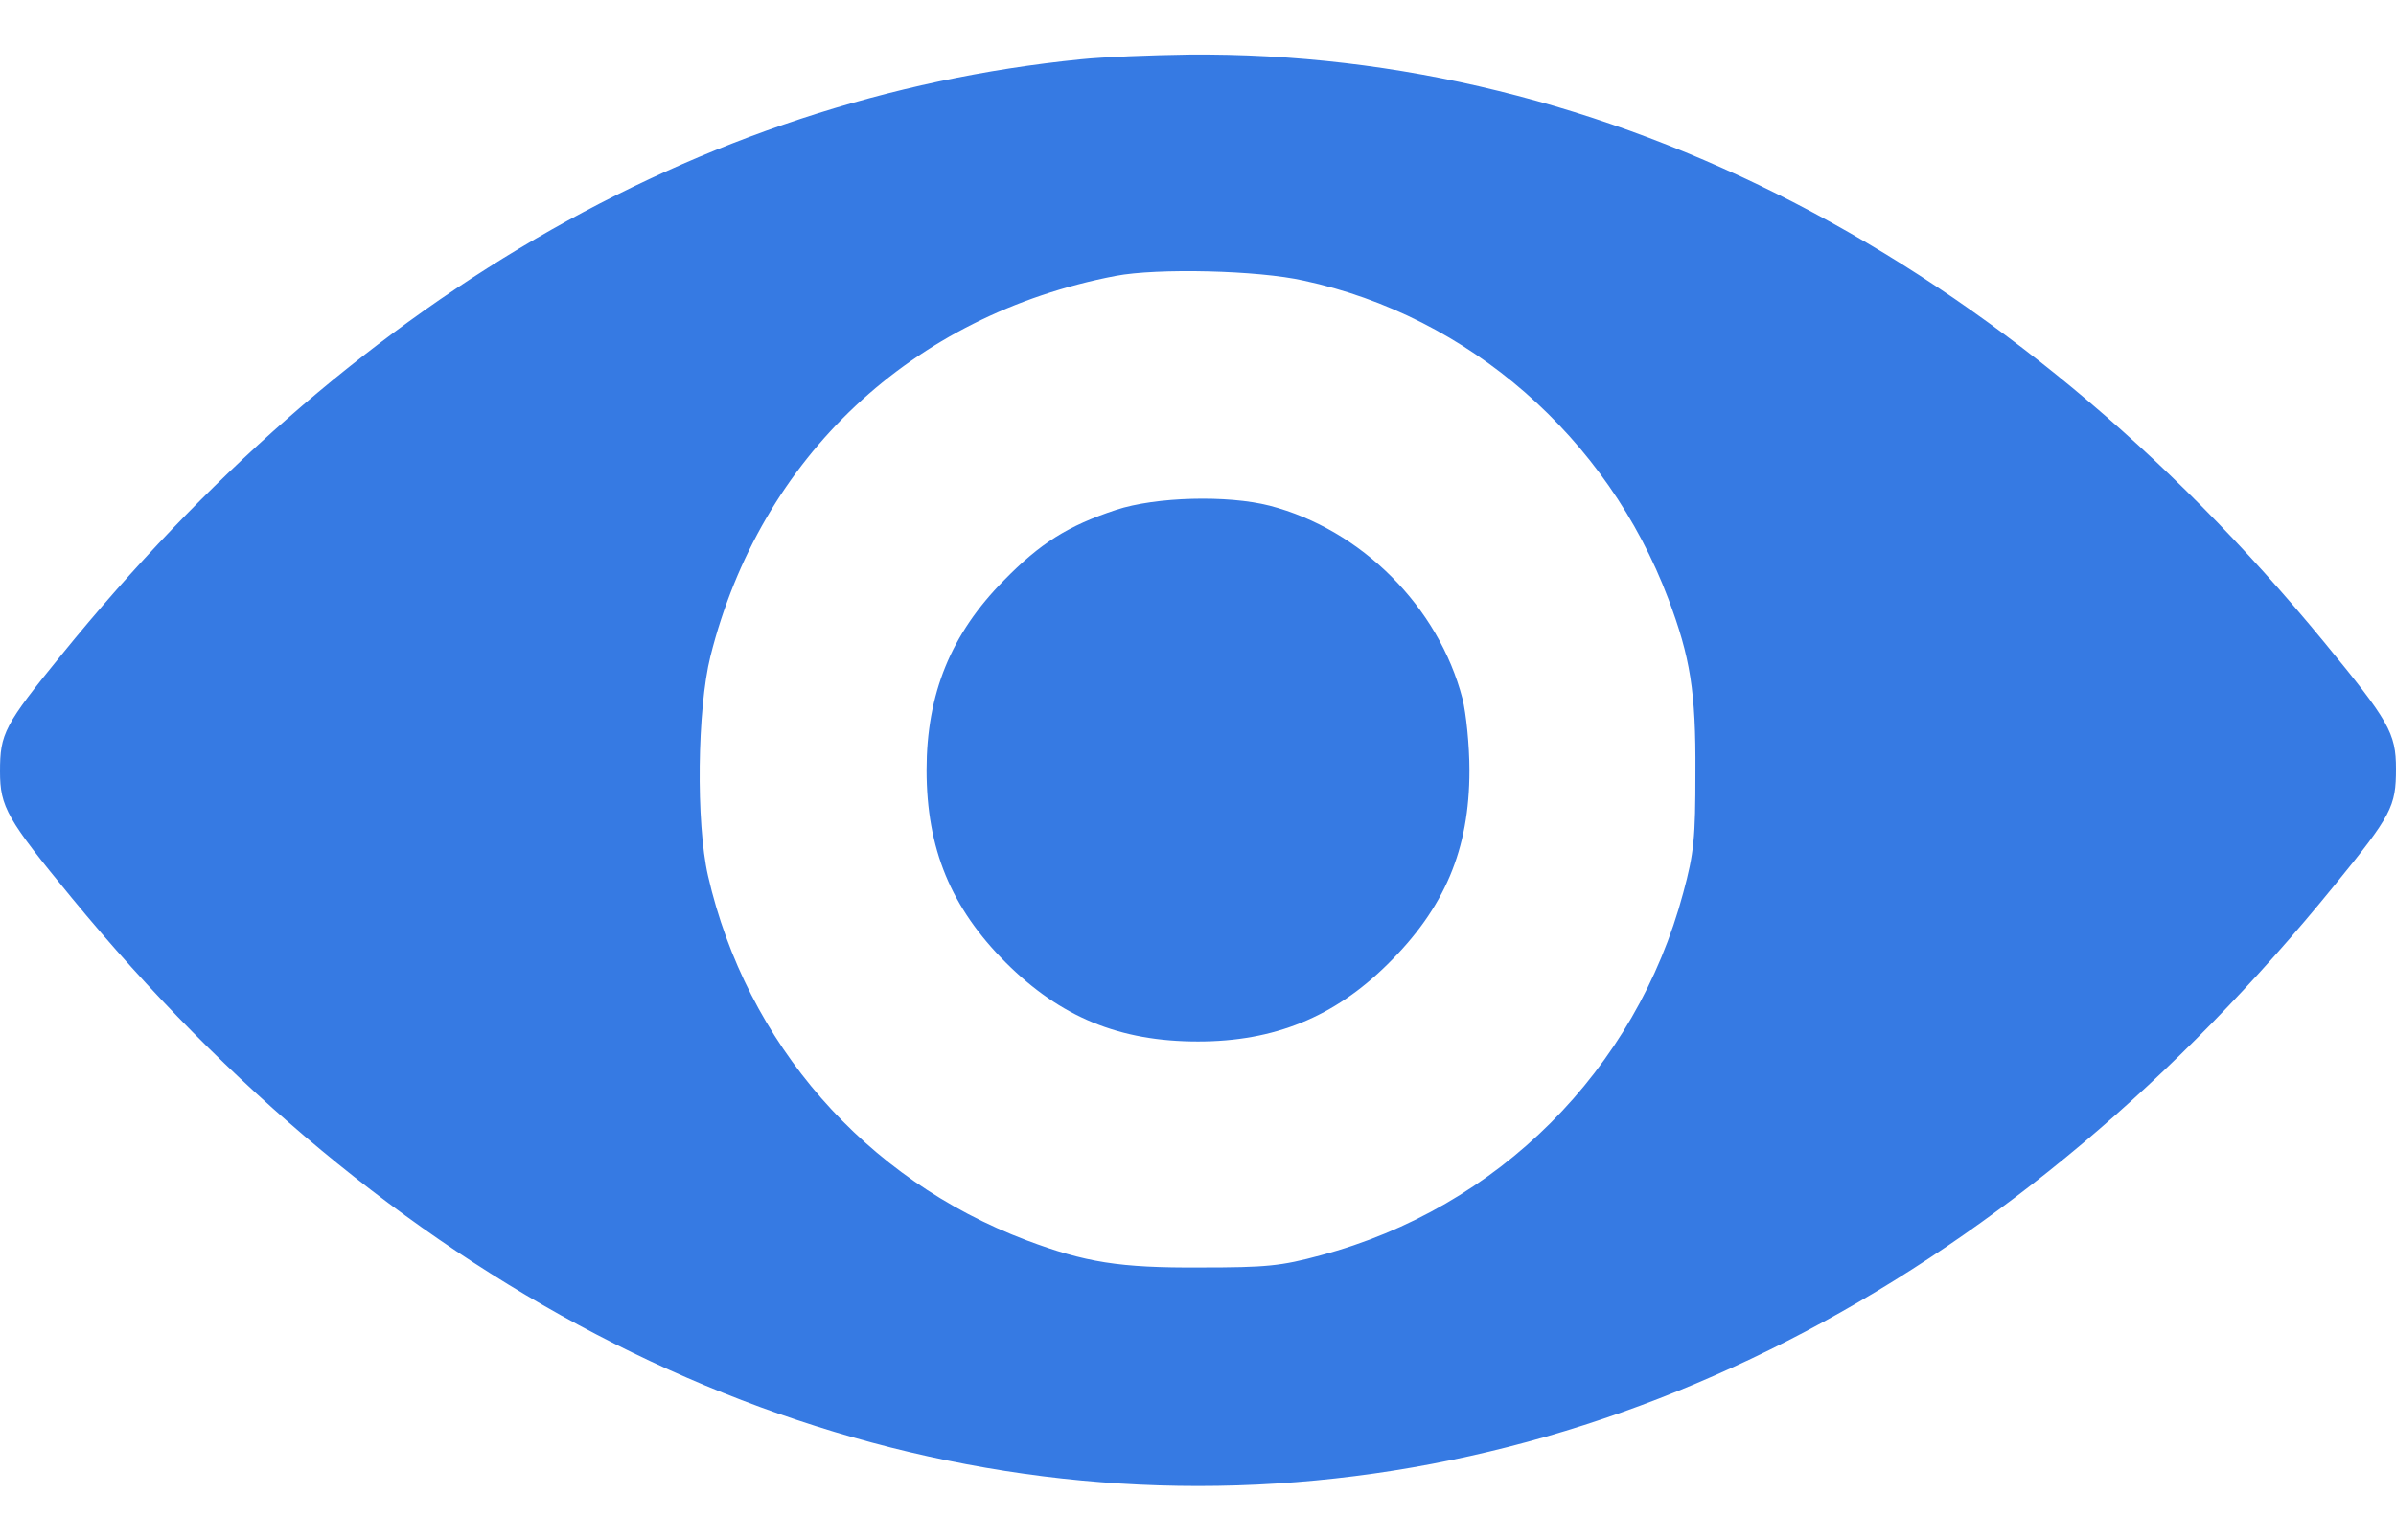 <svg width="28" height="18" viewBox="0 0 28 18" fill="none" xmlns="http://www.w3.org/2000/svg">
<path d="M12.633 0.693C8.159 1.141 4.063 3.531 0.722 7.649C0.049 8.475 0 8.573 0 9.016C0 9.432 0.082 9.574 0.842 10.498C4.49 14.934 9.149 17.367 14 17.367C18.911 17.367 23.587 14.895 27.278 10.351C27.951 9.525 28 9.427 28 8.984C28 8.568 27.918 8.426 27.158 7.502C23.477 3.023 18.78 0.595 13.896 0.638C13.459 0.644 12.89 0.666 12.633 0.693ZM15.236 3.28C17.166 3.695 18.785 5.112 19.496 6.998C19.753 7.682 19.819 8.081 19.813 9.027C19.813 9.798 19.797 9.968 19.671 10.433C19.119 12.505 17.506 14.119 15.433 14.671C14.968 14.797 14.798 14.813 14.027 14.813C13.081 14.819 12.682 14.753 11.998 14.496C10.112 13.785 8.723 12.194 8.274 10.236C8.132 9.618 8.148 8.284 8.302 7.671C8.887 5.341 10.659 3.679 13.037 3.225C13.524 3.132 14.7 3.159 15.236 3.28Z" fill="#367AE3"/>
<path d="M13.043 5.959C12.48 6.145 12.157 6.348 11.73 6.785C11.113 7.409 10.828 8.109 10.828 9C10.828 9.919 11.113 10.608 11.752 11.248C12.392 11.887 13.081 12.172 14 12.172C14.891 12.172 15.591 11.887 16.215 11.27C16.882 10.613 17.172 9.93 17.172 9.005C17.172 8.71 17.134 8.338 17.09 8.163C16.811 7.091 15.909 6.189 14.837 5.91C14.345 5.784 13.508 5.806 13.043 5.959Z" fill="#367AE3"/>
</svg>
